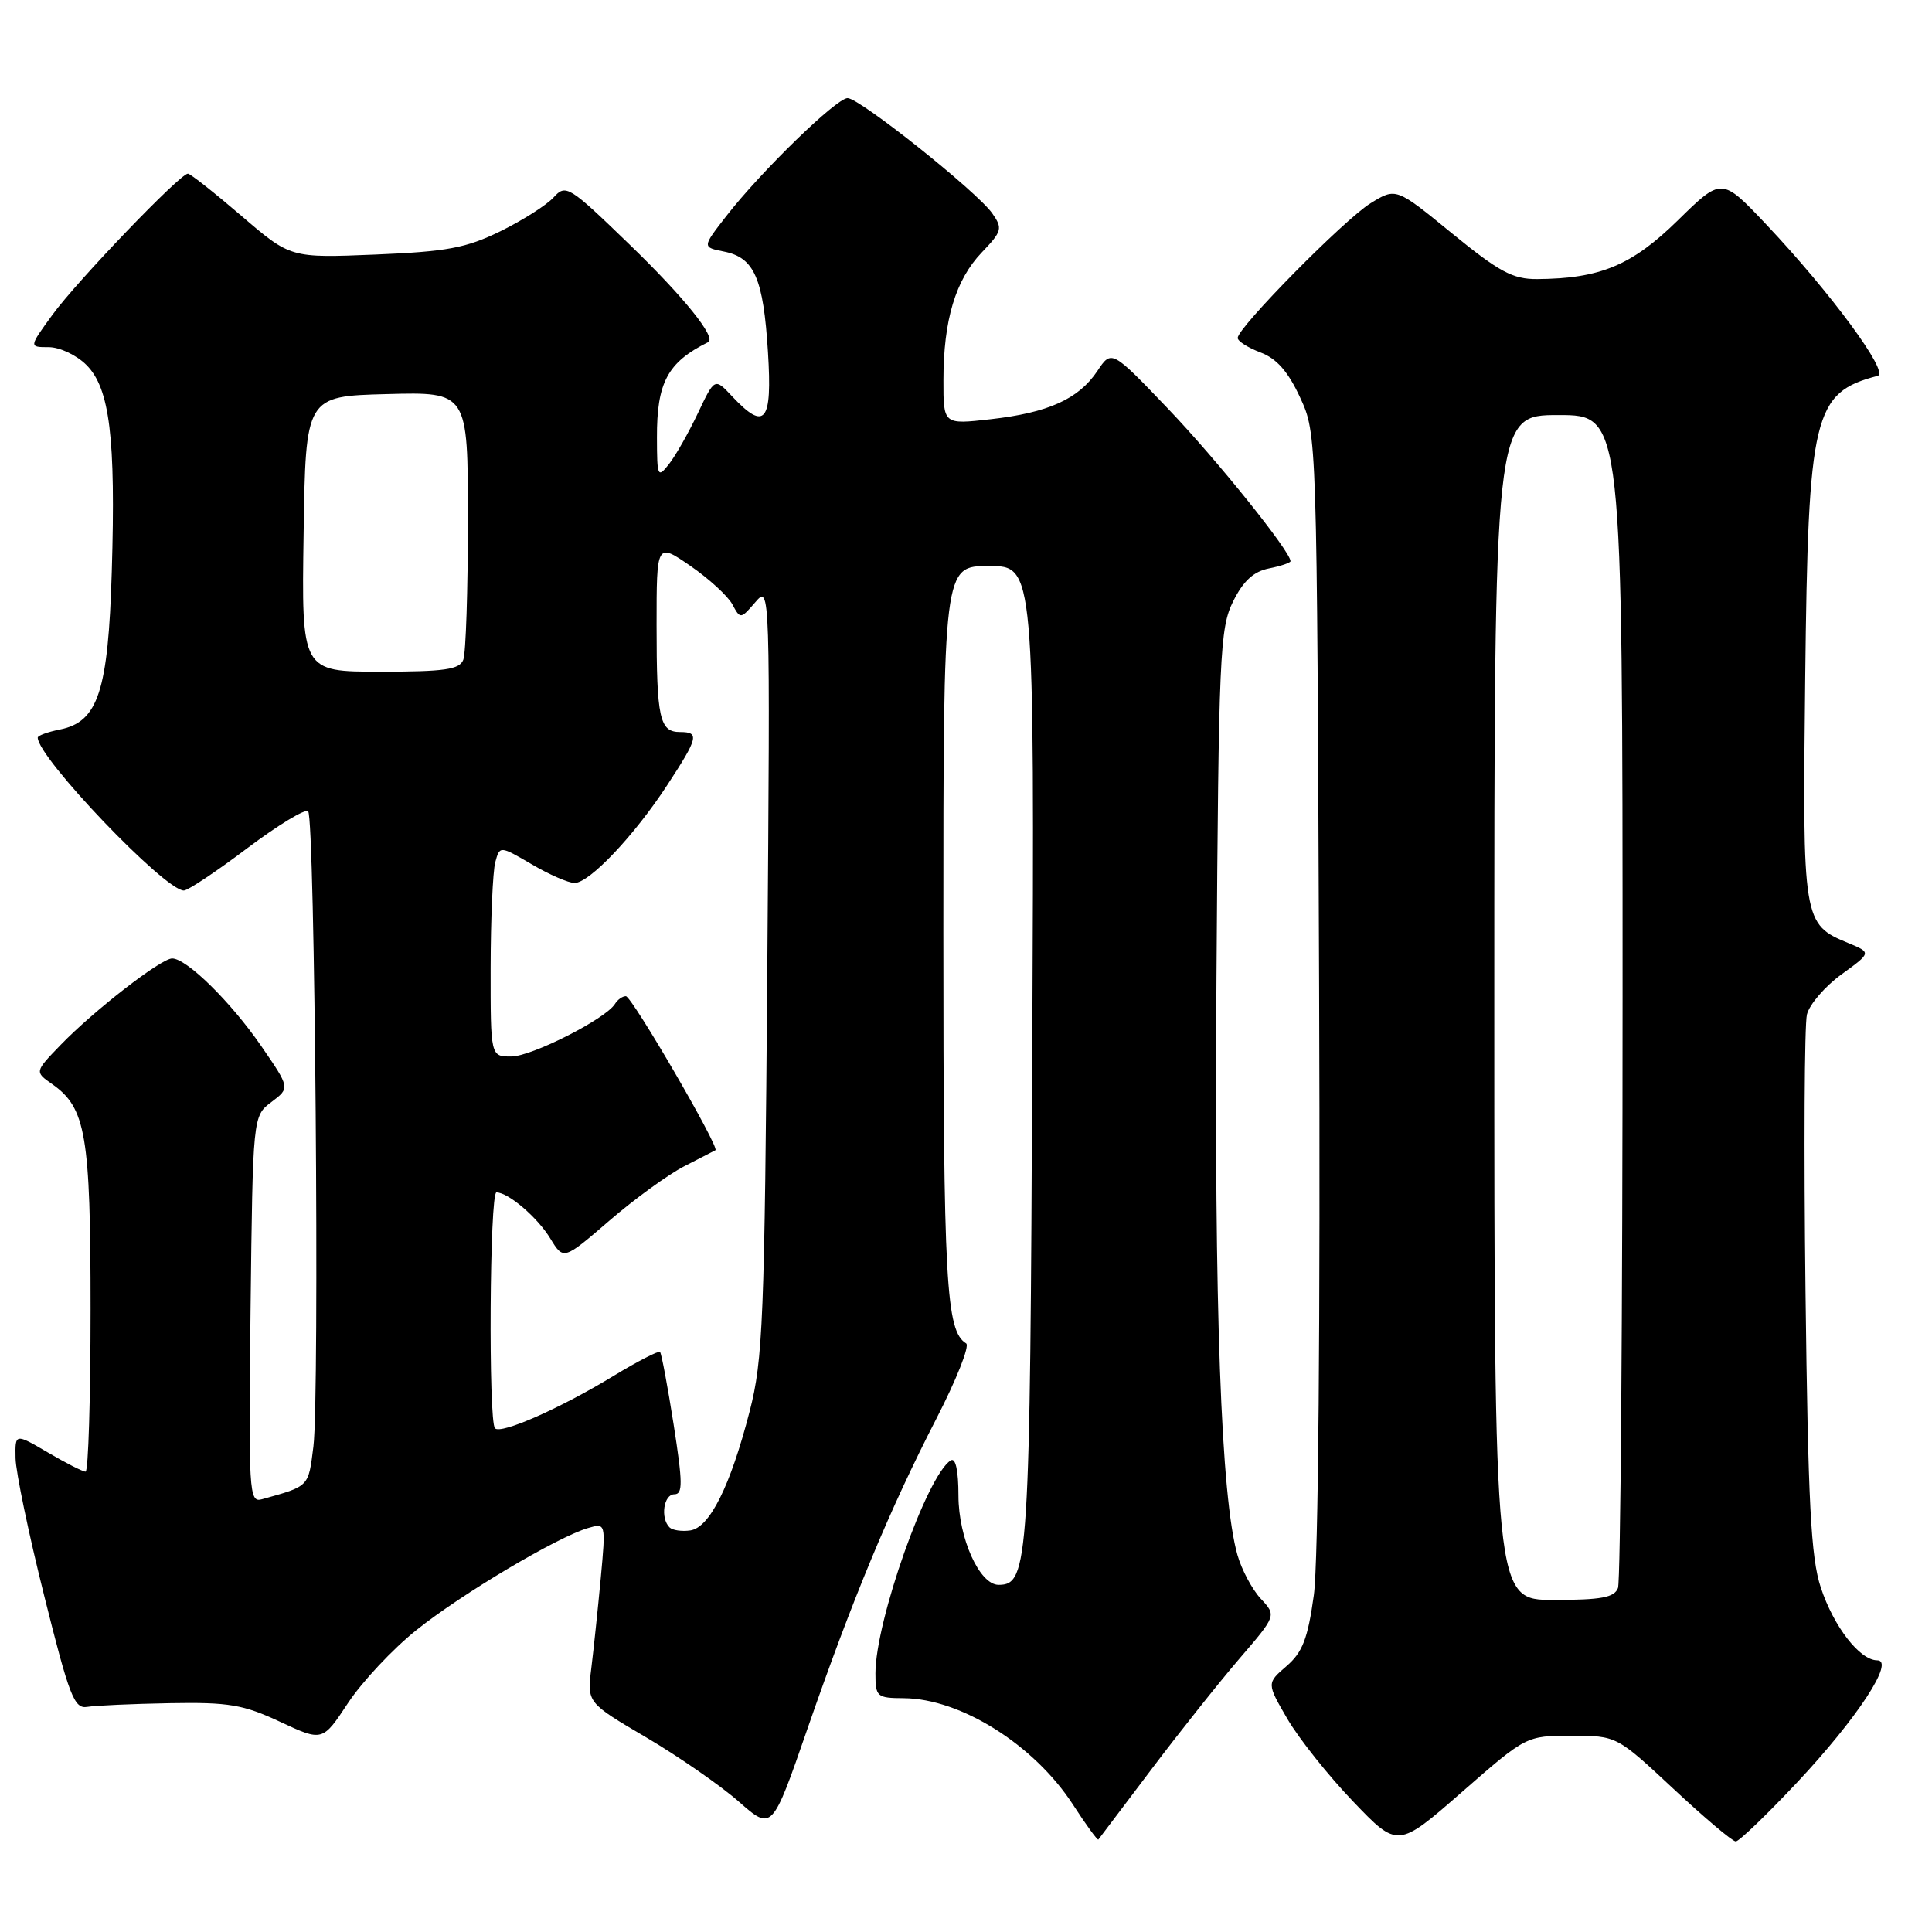 <?xml version="1.0" encoding="UTF-8" standalone="no"?>
<!DOCTYPE svg PUBLIC "-//W3C//DTD SVG 1.1//EN" "http://www.w3.org/Graphics/SVG/1.1/DTD/svg11.dtd" >
<svg xmlns="http://www.w3.org/2000/svg" xmlns:xlink="http://www.w3.org/1999/xlink" version="1.1" viewBox="0 0 256 256">
 <g >
 <path fill="currentColor"
d=" M 208.23 230.00 C 214.21 230.00 214.21 230.00 221.71 237.00 C 225.83 240.85 229.56 244.00 230.00 244.00 C 230.43 244.00 234.10 240.47 238.15 236.16 C 246.11 227.67 251.14 220.00 248.74 220.00 C 246.44 220.00 242.98 215.54 241.27 210.37 C 239.95 206.39 239.58 199.21 239.24 171.18 C 239.01 152.30 239.10 135.76 239.43 134.42 C 239.77 133.08 241.83 130.69 244.01 129.11 C 247.98 126.23 247.98 126.23 244.91 124.96 C 238.89 122.47 238.83 122.11 239.20 89.82 C 239.60 54.83 240.27 52.04 248.81 49.80 C 250.39 49.39 242.56 38.76 234.00 29.70 C 228.13 23.50 228.13 23.50 222.32 29.20 C 216.23 35.17 212.02 36.92 203.67 36.98 C 200.45 37.00 198.66 36.03 192.41 30.93 C 184.98 24.85 184.98 24.85 181.61 26.93 C 178.13 29.08 164.00 43.41 164.00 44.78 C 164.00 45.21 165.36 46.07 167.02 46.70 C 169.17 47.51 170.68 49.23 172.27 52.67 C 174.50 57.50 174.50 57.50 174.79 130.86 C 174.96 175.27 174.69 207.03 174.09 211.36 C 173.29 217.13 172.60 218.93 170.47 220.77 C 167.84 223.04 167.84 223.04 170.59 227.77 C 172.11 230.37 176.02 235.29 179.28 238.69 C 185.21 244.89 185.21 244.89 193.73 237.44 C 202.24 230.00 202.24 230.00 208.23 230.00 Z  M 152.53 234.50 C 156.26 229.55 161.53 222.93 164.23 219.78 C 169.14 214.07 169.14 214.07 167.06 211.84 C 165.92 210.61 164.53 208.01 163.97 206.05 C 161.79 198.39 160.88 173.53 161.19 129.36 C 161.48 86.77 161.63 83.23 163.39 79.70 C 164.73 76.99 166.10 75.73 168.14 75.32 C 169.71 75.01 171.00 74.57 171.00 74.36 C 171.00 73.08 161.25 60.94 154.83 54.22 C 147.29 46.33 147.29 46.33 145.40 49.17 C 142.91 52.88 138.90 54.69 131.25 55.55 C 125.00 56.26 125.00 56.26 125.01 50.38 C 125.01 42.42 126.61 37.10 130.08 33.46 C 132.78 30.64 132.88 30.27 131.48 28.27 C 129.46 25.39 113.91 13.00 112.31 13.00 C 110.83 13.00 100.84 22.71 96.24 28.63 C 93.03 32.76 93.03 32.76 95.96 33.34 C 99.96 34.14 101.15 36.88 101.76 46.66 C 102.34 55.97 101.38 57.16 97.02 52.53 C 94.70 50.05 94.70 50.05 92.46 54.78 C 91.23 57.37 89.51 60.40 88.64 61.50 C 87.15 63.39 87.06 63.19 87.05 58.00 C 87.02 50.68 88.46 48.00 93.83 45.34 C 94.98 44.77 90.65 39.39 83.42 32.40 C 75.37 24.61 74.98 24.37 73.36 26.15 C 72.44 27.17 69.26 29.19 66.31 30.64 C 61.75 32.87 59.22 33.34 49.72 33.73 C 38.50 34.19 38.50 34.19 32.00 28.61 C 28.42 25.54 25.23 23.02 24.90 23.01 C 23.88 22.99 10.18 37.26 6.92 41.75 C 3.83 46.00 3.83 46.00 6.46 46.00 C 7.91 46.00 10.16 47.06 11.46 48.37 C 14.54 51.45 15.35 58.00 14.81 75.74 C 14.34 91.56 13.00 95.65 7.96 96.66 C 6.33 96.98 5.00 97.47 5.00 97.74 C 5.00 100.39 21.83 118.00 24.36 118.00 C 24.89 118.00 28.66 115.49 32.74 112.41 C 36.82 109.34 40.46 107.13 40.83 107.50 C 41.73 108.39 42.36 184.97 41.53 191.65 C 40.85 197.08 41.03 196.89 34.70 198.66 C 33.00 199.14 32.92 197.81 33.20 173.52 C 33.50 147.88 33.50 147.88 35.97 146.02 C 38.44 144.16 38.44 144.16 34.59 138.57 C 30.57 132.74 24.73 127.00 22.81 127.00 C 21.34 127.00 12.44 133.90 8.04 138.45 C 4.59 142.02 4.59 142.02 6.90 143.64 C 11.39 146.79 12.00 150.36 12.00 173.47 C 12.00 185.31 11.70 195.00 11.34 195.00 C 10.97 195.00 8.72 193.86 6.34 192.46 C 2.00 189.92 2.00 189.92 2.06 193.21 C 2.09 195.02 3.80 203.25 5.87 211.50 C 9.19 224.79 9.84 226.46 11.56 226.17 C 12.63 225.99 17.55 225.77 22.50 225.68 C 30.32 225.54 32.24 225.87 37.12 228.15 C 42.74 230.77 42.74 230.77 46.12 225.65 C 47.98 222.84 52.05 218.49 55.18 215.99 C 61.12 211.23 73.80 203.69 77.89 202.48 C 80.28 201.78 80.28 201.78 79.60 209.14 C 79.22 213.19 78.66 218.55 78.35 221.06 C 77.79 225.61 77.79 225.61 85.65 230.23 C 89.97 232.78 95.48 236.60 97.90 238.73 C 102.31 242.60 102.31 242.60 107.00 229.05 C 112.96 211.86 117.89 200.00 124.05 188.03 C 126.73 182.83 128.52 178.32 128.02 178.01 C 125.35 176.36 125.00 170.10 125.00 123.43 C 125.00 75.00 125.00 75.00 131.03 75.00 C 137.07 75.00 137.07 75.00 136.78 139.75 C 136.49 207.13 136.31 210.00 132.32 210.00 C 129.79 210.00 127.01 203.82 127.00 198.19 C 127.00 194.84 126.62 193.11 125.98 193.51 C 122.84 195.45 116.00 214.80 116.00 221.73 C 116.00 224.84 116.19 225.00 119.75 225.02 C 127.29 225.07 137.04 231.20 142.18 239.13 C 143.91 241.81 145.43 243.89 145.54 243.75 C 145.65 243.61 148.79 239.45 152.53 234.50 Z  M 198.00 133.50 C 198.00 55.00 198.00 55.00 206.50 55.00 C 215.00 55.00 215.00 55.00 215.00 131.92 C 215.00 174.22 214.73 209.55 214.39 210.42 C 213.91 211.68 212.17 212.00 205.89 212.00 C 198.00 212.00 198.00 212.00 198.00 133.50 Z  M 88.71 202.38 C 87.48 201.14 87.94 198.00 89.36 198.00 C 90.49 198.00 90.47 196.49 89.26 188.75 C 88.46 183.66 87.65 179.34 87.46 179.14 C 87.27 178.95 84.48 180.38 81.26 182.34 C 74.21 186.63 66.40 190.07 65.59 189.26 C 64.70 188.37 64.88 158.00 65.78 158.00 C 67.35 158.00 71.22 161.31 72.92 164.11 C 74.67 166.98 74.67 166.98 80.75 161.74 C 84.09 158.86 88.55 155.62 90.66 154.54 C 92.77 153.46 94.63 152.50 94.80 152.41 C 95.39 152.07 83.72 132.00 82.93 132.00 C 82.48 132.00 81.83 132.46 81.49 133.02 C 80.26 135.01 70.46 139.98 67.75 139.99 C 65.00 140.00 65.00 140.00 65.01 128.25 C 65.02 121.79 65.30 115.50 65.62 114.27 C 66.22 112.05 66.22 112.05 70.45 114.52 C 72.77 115.89 75.33 117.00 76.13 117.00 C 78.10 117.00 84.04 110.73 88.42 104.02 C 92.53 97.73 92.71 97.00 90.11 97.00 C 87.40 97.00 87.00 95.18 87.00 82.87 C 87.00 71.90 87.00 71.90 91.49 74.99 C 93.95 76.69 96.45 78.98 97.04 80.08 C 98.10 82.05 98.14 82.05 100.09 79.79 C 102.05 77.51 102.06 77.65 101.67 128.50 C 101.31 174.99 101.10 180.17 99.33 187.02 C 96.77 196.94 94.03 202.42 91.46 202.79 C 90.34 202.95 89.10 202.77 88.71 202.38 Z  M 40.23 70.75 C 40.50 52.50 40.50 52.50 51.25 52.22 C 62.00 51.93 62.00 51.93 62.00 68.88 C 62.00 78.21 61.73 86.55 61.39 87.42 C 60.89 88.72 58.95 89.00 50.37 89.00 C 39.95 89.00 39.95 89.00 40.23 70.75 Z "/>
</g>
</svg>